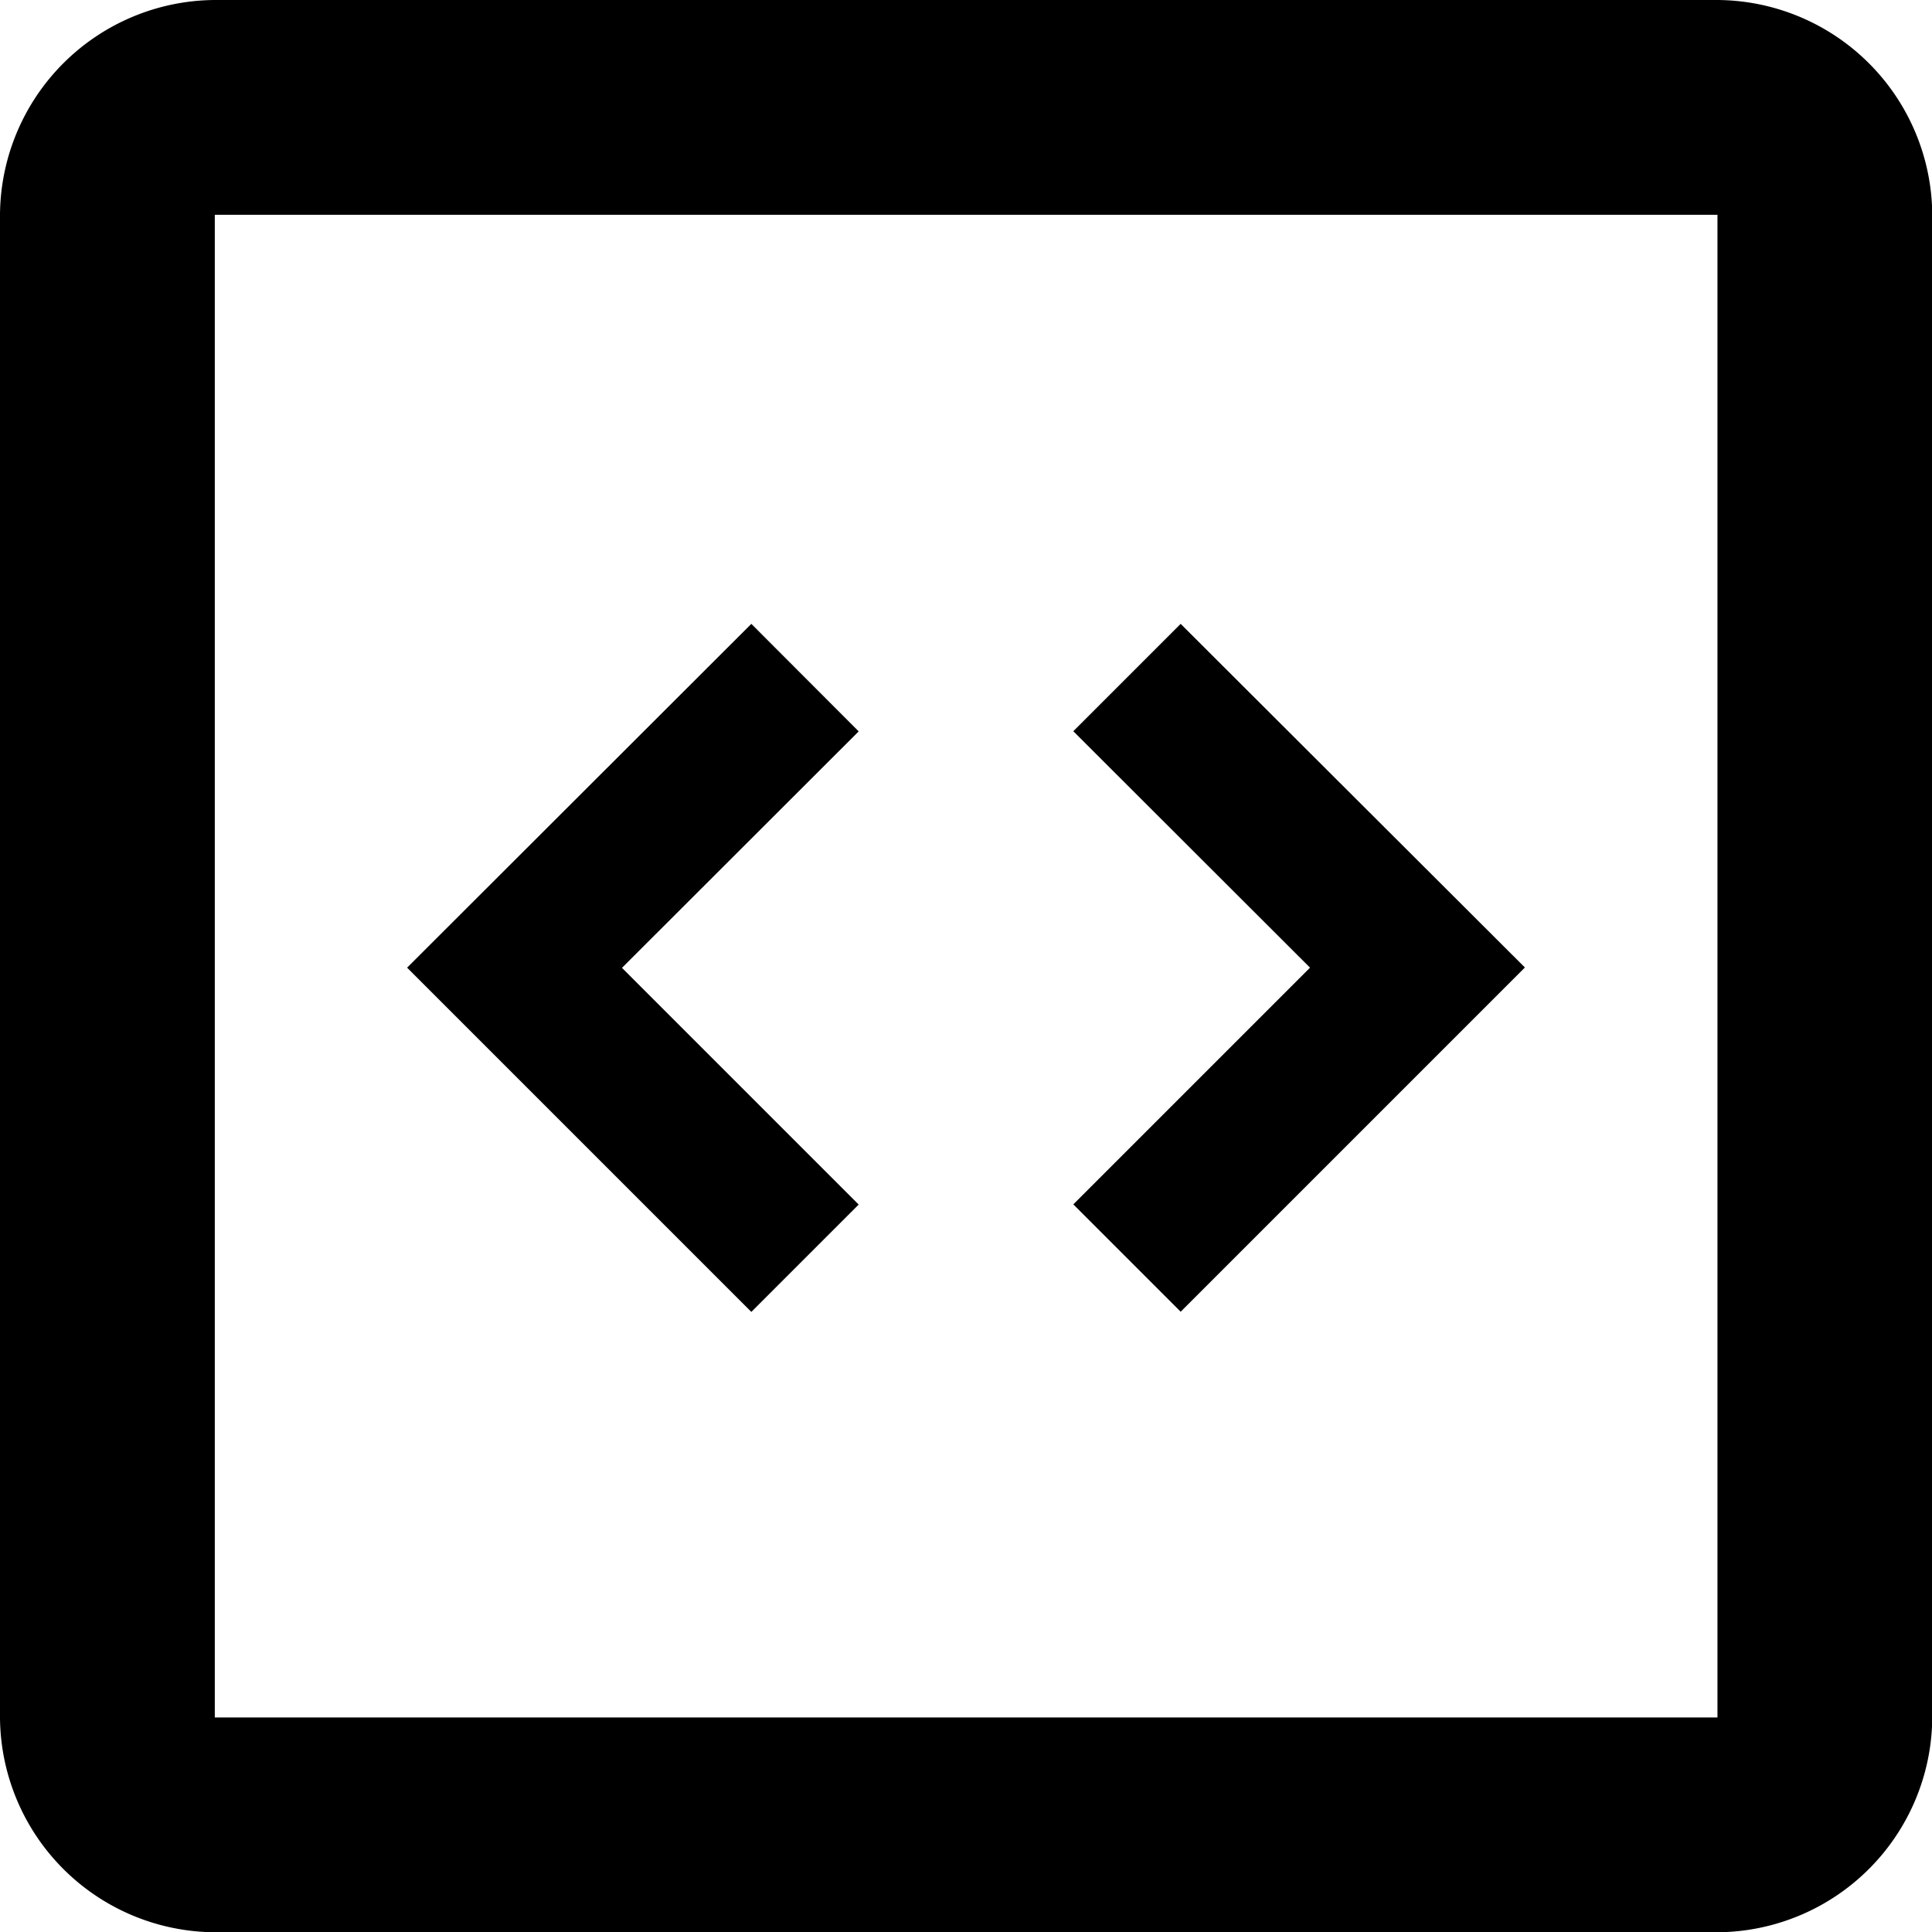 <svg xmlns="http://www.w3.org/2000/svg" width="44.074" height="44.074" viewBox="0 0 44.074 44.074"><defs></defs><g transform="translate(-3 -3)"><path d="M7.9,3A4.931,4.931,0,0,0,3,7.9v34.28a4.931,4.931,0,0,0,4.9,4.9h34.28a4.931,4.931,0,0,0,4.9-4.9V7.9a4.931,4.931,0,0,0-4.9-4.9Zm0,4.9h34.28v34.28H7.9ZM20.14,17.232l-7.853,7.843,7.853,7.853,2.449-2.449-5.4-5.4,5.4-5.394Zm9.794,0-2.449,2.449,5.4,5.394-5.4,5.4,2.449,2.449,7.853-7.853Z" transform="translate(0 0)"/></g></svg>